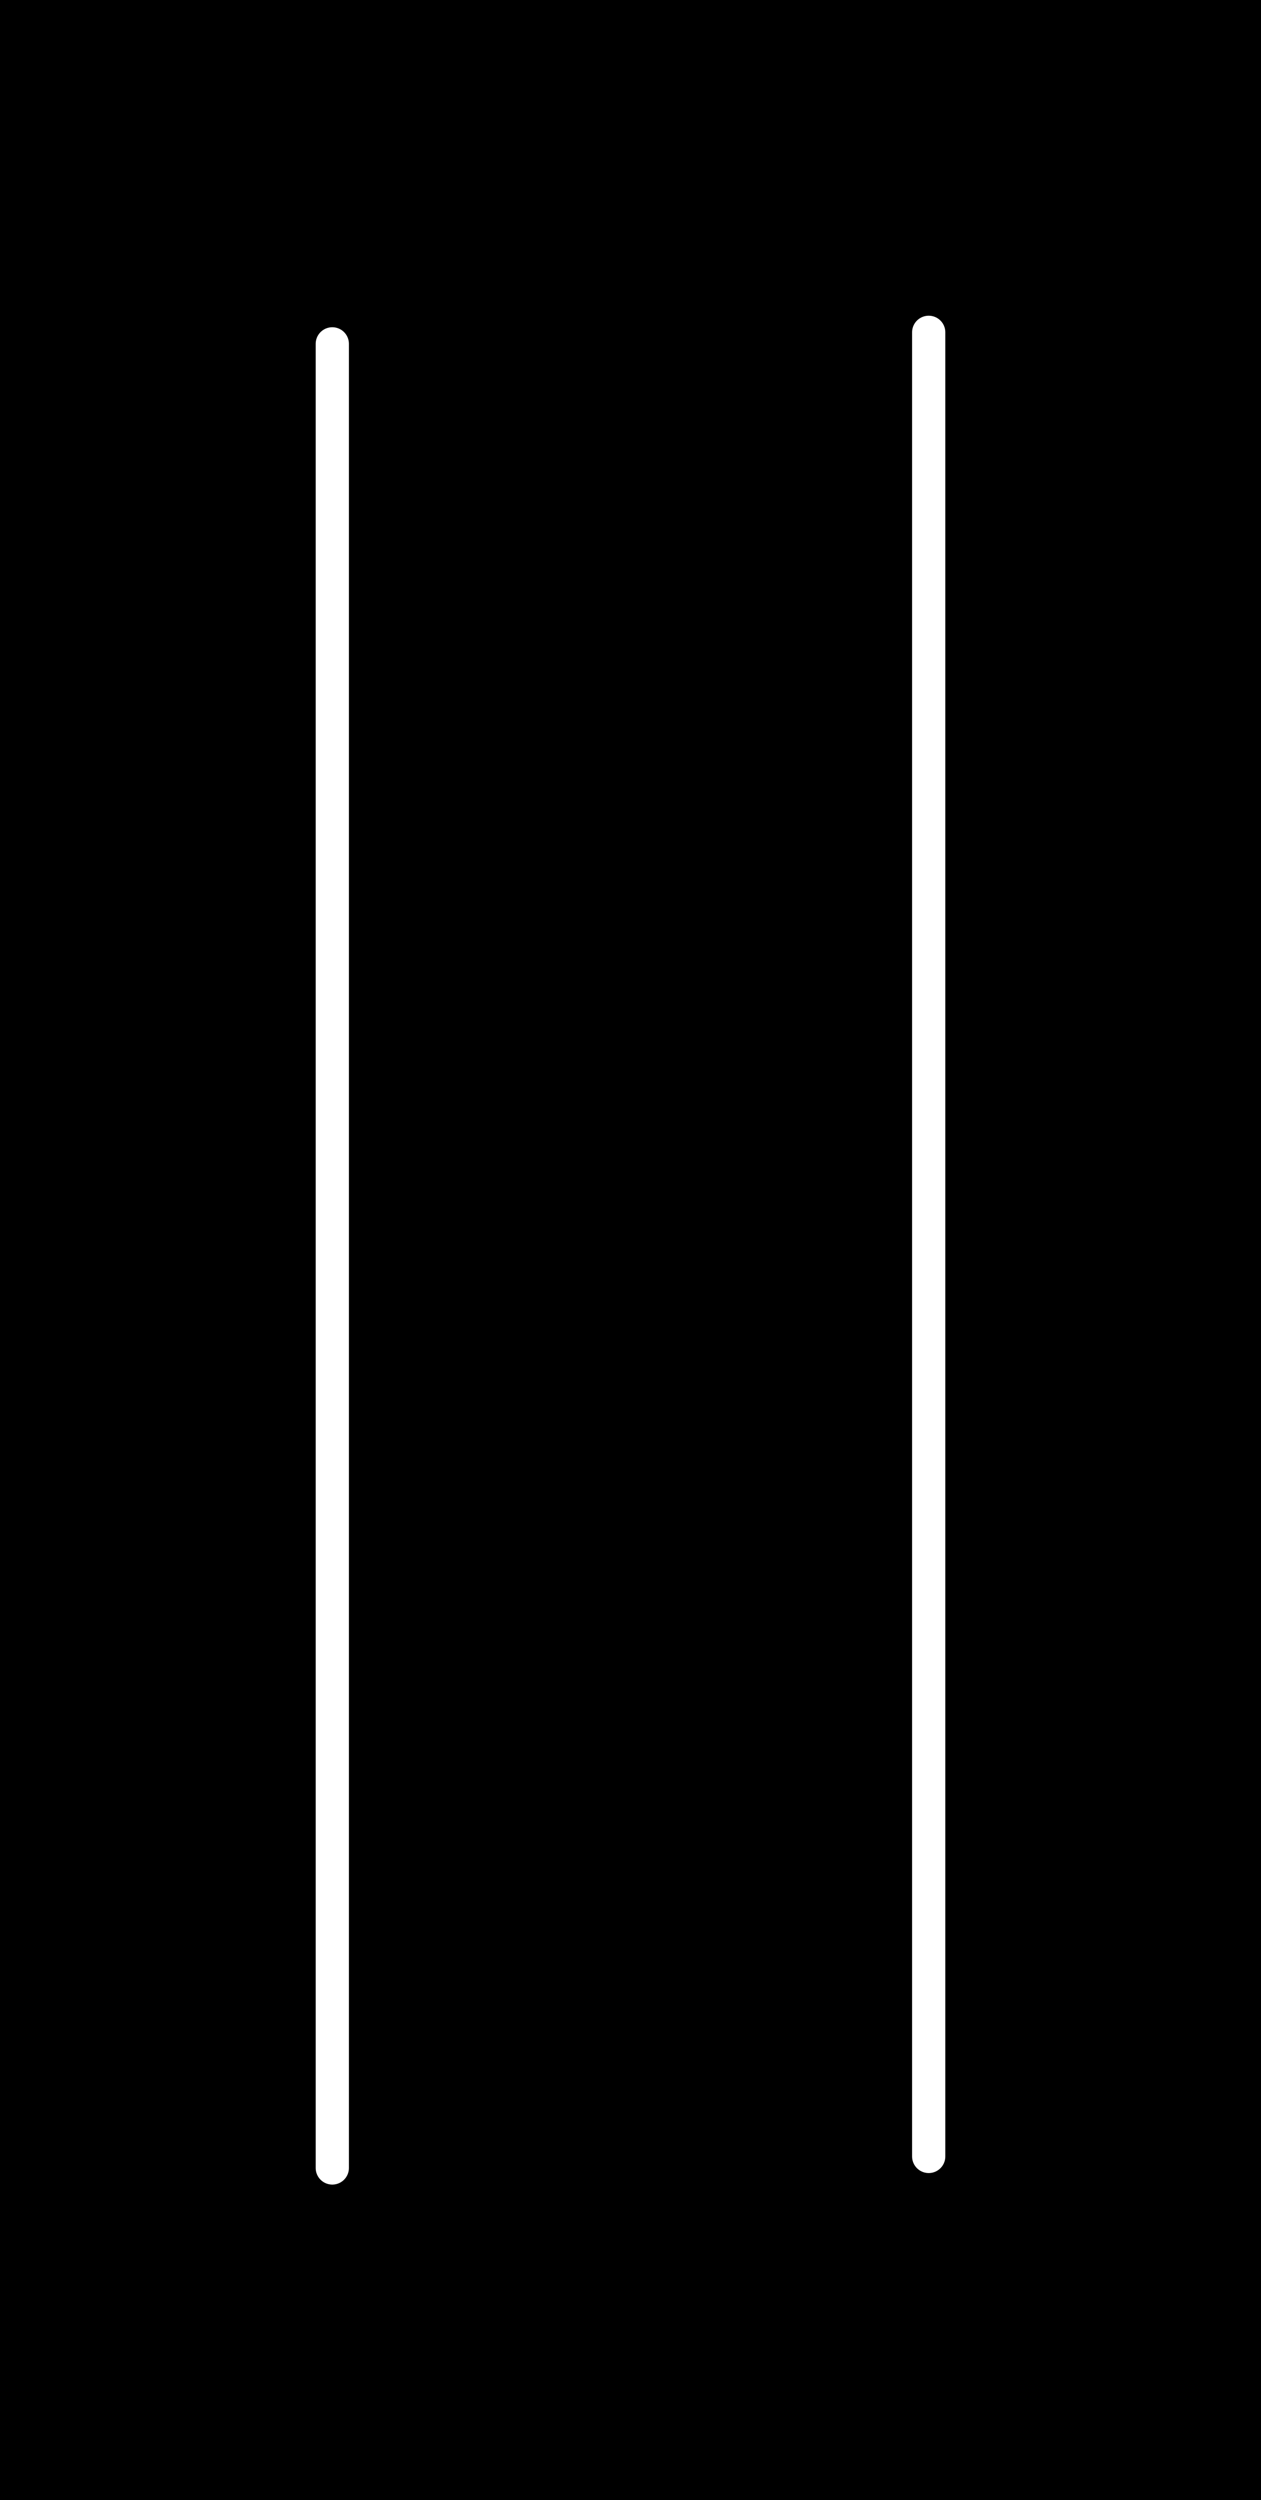 <svg version="1.1" xmlns="http://www.w3.org/2000/svg" viewBox="0 0 37.948 75.234" width="113.844" height="225.702"><!-- svg-source:excalidraw --><defs><style class="style-fonts">
      </style></defs><rect x="0" y="0" width="37.948" height="75.234" fill="#000"></rect><g stroke-linecap="round"><g transform="translate(10 10.347) rotate(0 0 27.443)"><path d="M0 0 C0 9.15, 0 45.74, 0 54.89 M0 0 C0 9.15, 0 45.74, 0 54.89" stroke="#ffffff" stroke-width="1" fill="none"></path></g></g><mask></mask><g stroke-linecap="round"><g transform="translate(27.948 10) rotate(0 0 27.443)"><path d="M0 0 C0 9.15, 0 45.74, 0 54.89 M0 0 C0 9.15, 0 45.74, 0 54.89" stroke="#ffffff" stroke-width="1" fill="none"></path></g></g><mask></mask></svg>